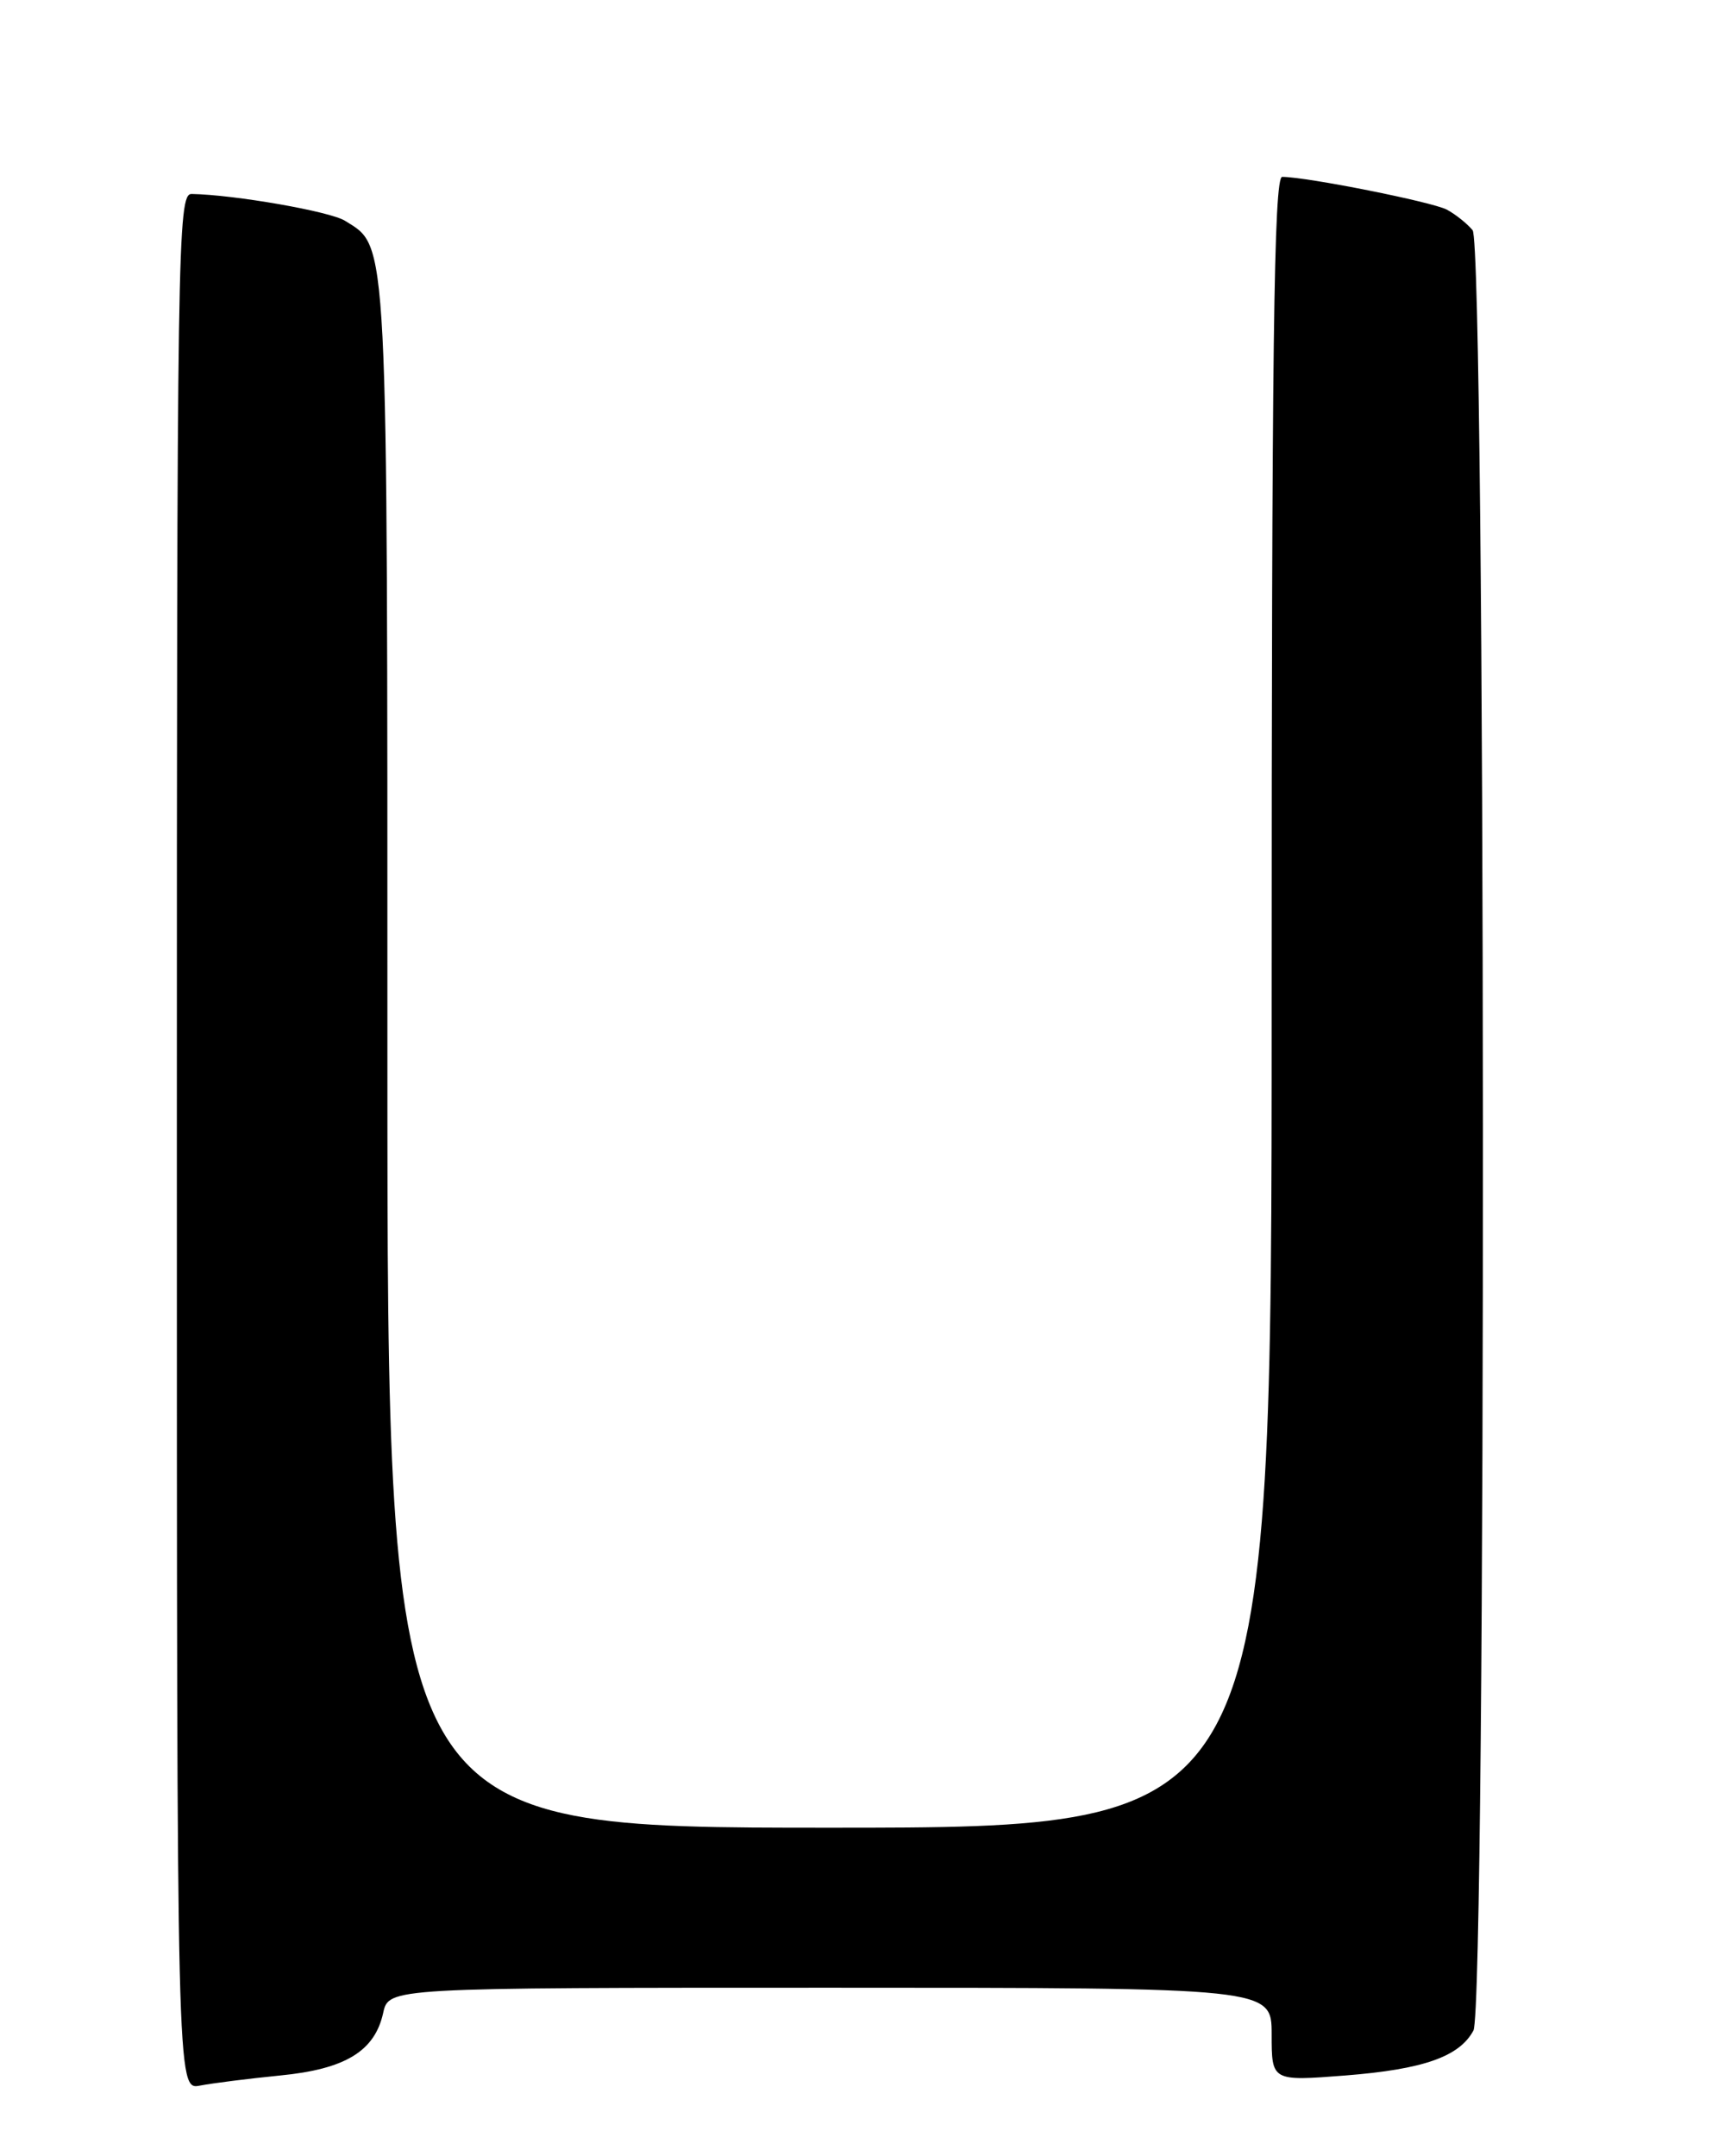 <?xml version="1.0" encoding="UTF-8" standalone="no"?>
<!DOCTYPE svg PUBLIC "-//W3C//DTD SVG 1.1//EN" "http://www.w3.org/Graphics/SVG/1.1/DTD/svg11.dtd" >
<svg xmlns="http://www.w3.org/2000/svg" xmlns:xlink="http://www.w3.org/1999/xlink" version="1.1" viewBox="0 0 204 256">
 <g >
 <path fill="currentColor"
d=" M 33.27 246.42 C 40.99 245.67 44.50 243.54 45.50 238.99 C 46.16 236.00 46.16 236.00 98.58 236.00 C 151.00 236.00 151.00 236.00 151.00 241.55 C 151.00 247.10 151.00 247.10 159.75 246.42 C 169.01 245.69 173.29 244.19 174.96 241.08 C 176.52 238.15 176.43 29.22 174.86 27.33 C 174.20 26.54 172.83 25.44 171.80 24.89 C 170.09 23.98 155.16 21.00 152.25 21.00 C 151.26 21.00 151.00 41.27 151.00 119.00 C 151.00 217.00 151.00 217.00 98.50 217.00 C 46.00 217.00 46.00 217.00 46.00 125.40 C 46.00 26.81 46.13 29.44 40.96 26.21 C 39.19 25.10 27.84 23.12 22.75 23.03 C 21.09 23.00 21.00 29.02 21.00 135.58 C 21.00 248.16 21.00 248.16 23.75 247.62 C 25.26 247.33 29.54 246.79 33.27 246.42 Z "/>
</g>
</svg>